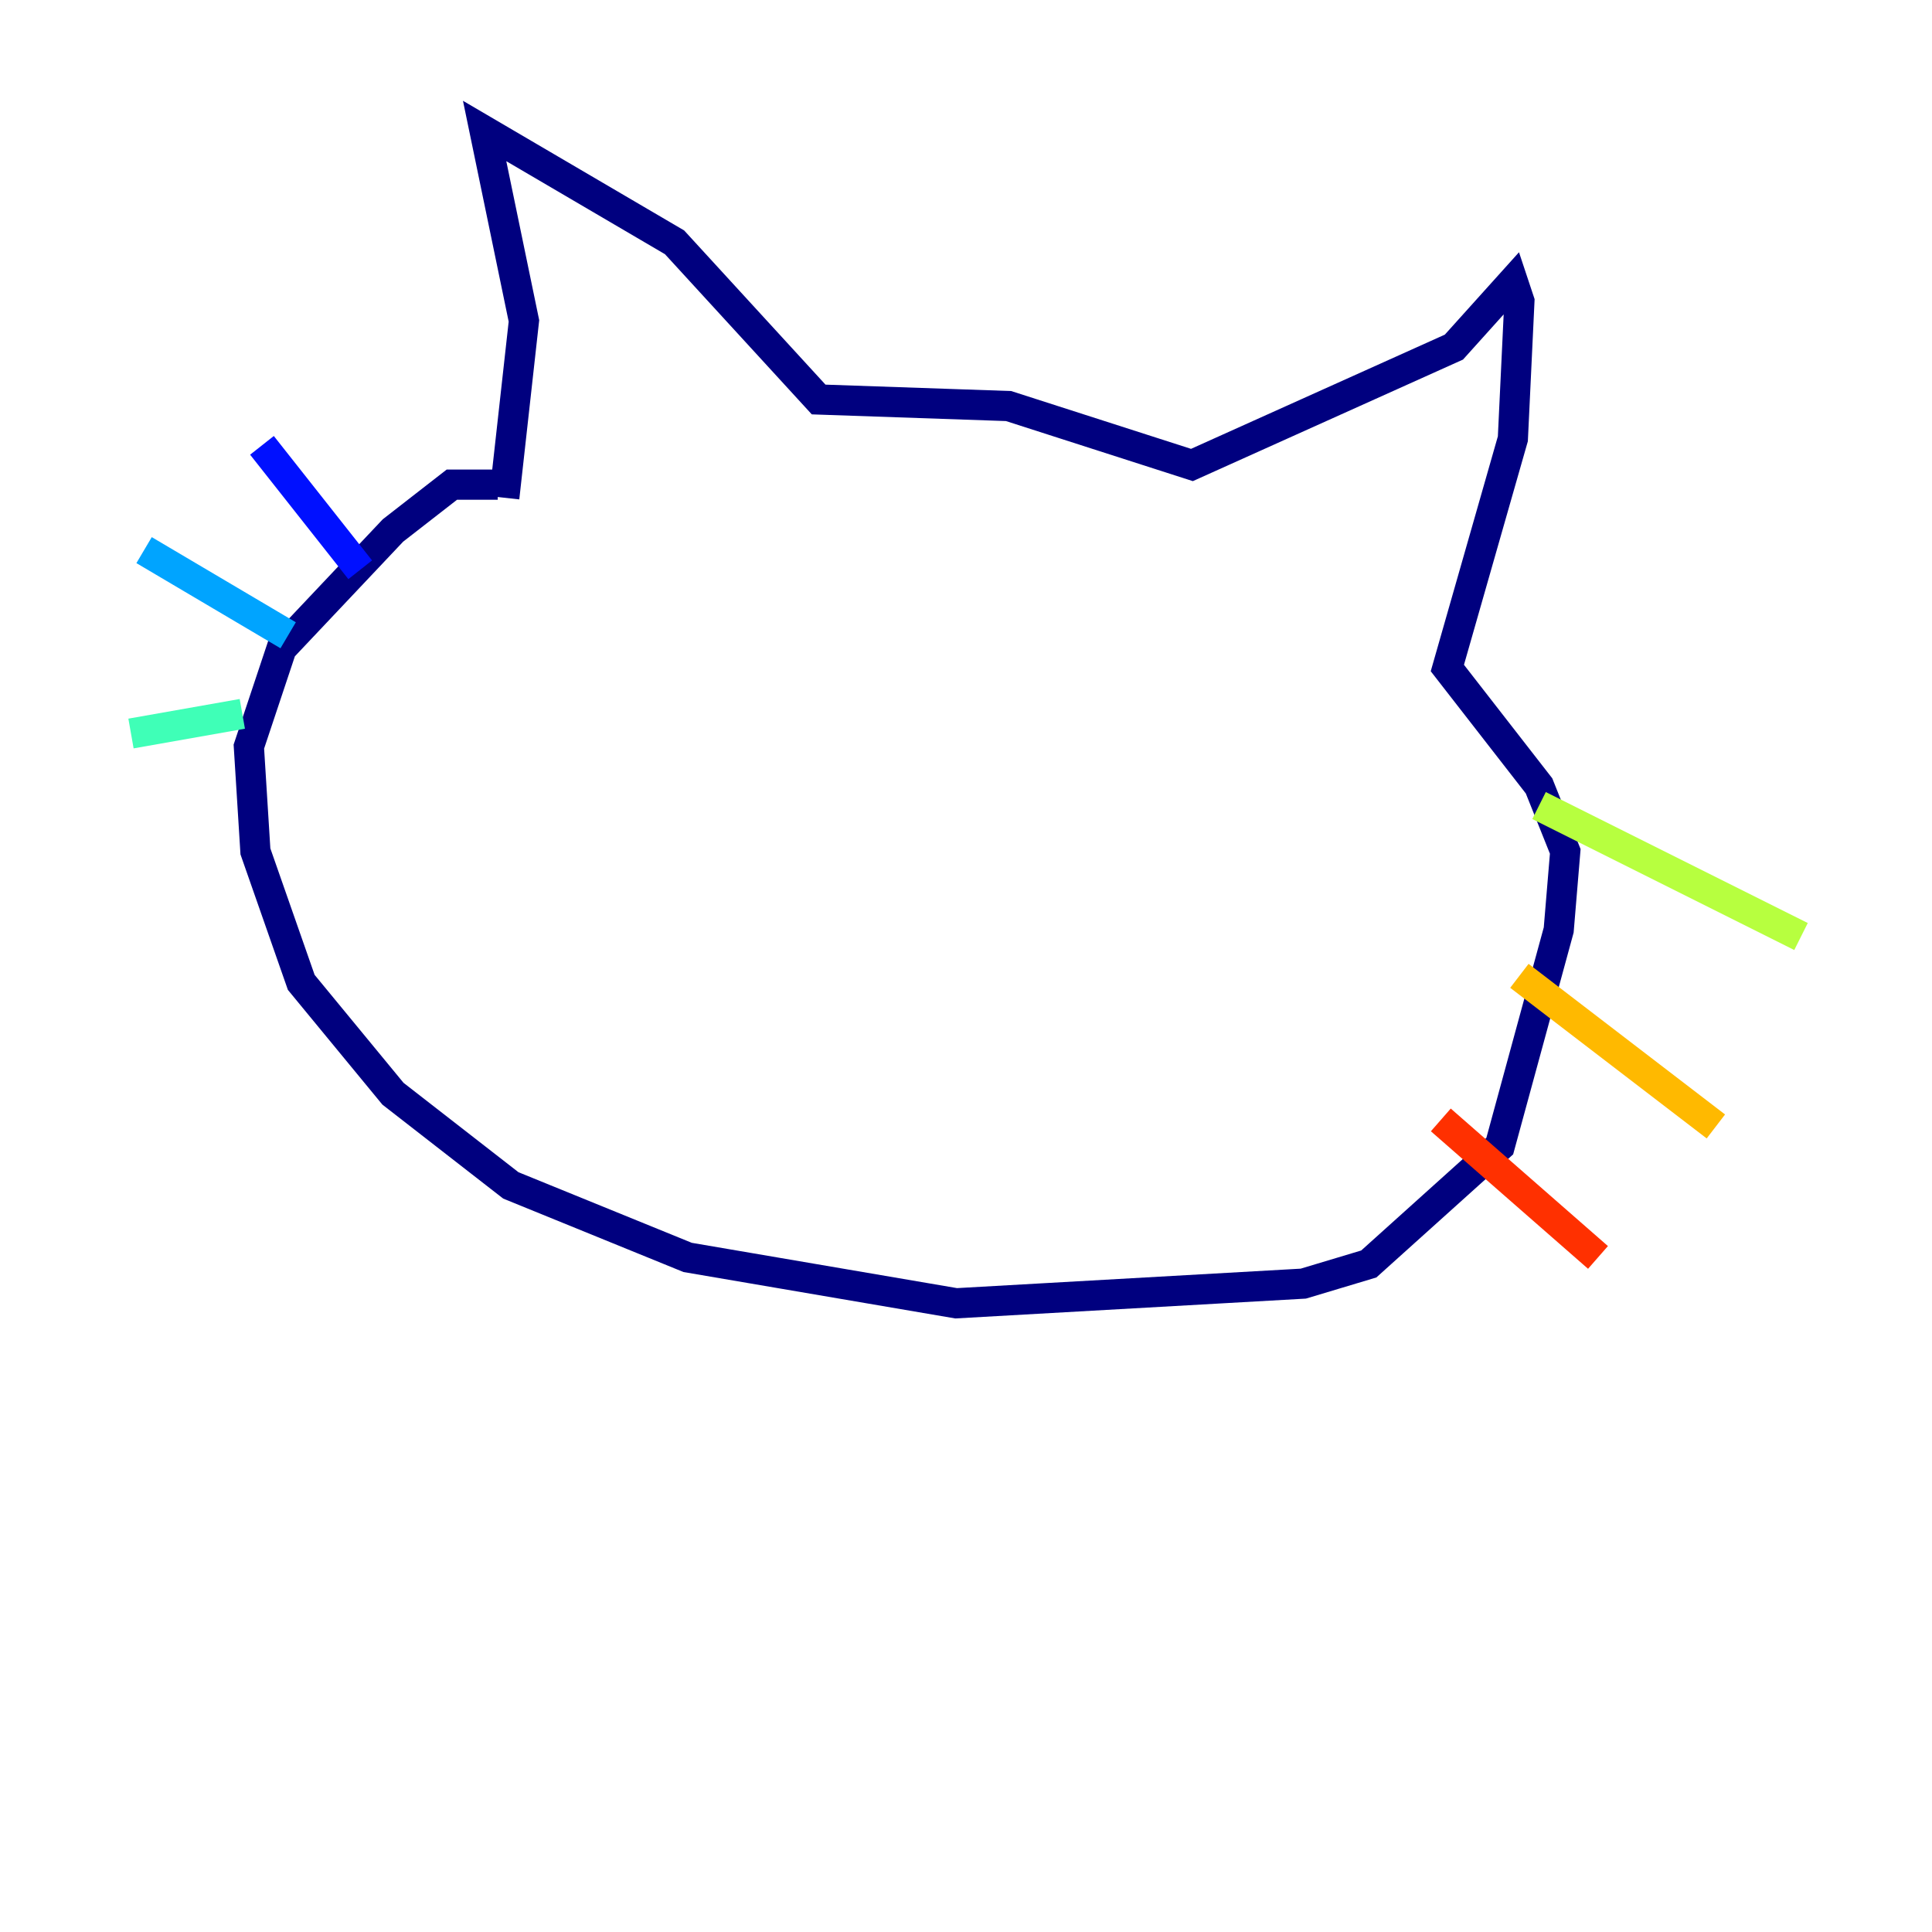 <?xml version="1.0" encoding="utf-8" ?>
<svg baseProfile="tiny" height="128" version="1.2" viewBox="0,0,128,128" width="128" xmlns="http://www.w3.org/2000/svg" xmlns:ev="http://www.w3.org/2001/xml-events" xmlns:xlink="http://www.w3.org/1999/xlink"><defs /><polyline fill="none" points="33.41,32.976 34.712,21.261 32.108,8.678 44.691,16.054 54.237,26.468 66.82,26.902 78.969,30.807 96.325,22.997 100.231,18.658 100.664,19.959 100.231,29.071 95.891,44.258 101.966,52.068 103.702,56.407 103.268,61.614 99.363,75.932 90.685,83.742 86.346,85.044 63.349,86.346 45.559,83.308 33.844,78.536 26.034,72.461 19.959,65.085 16.922,56.407 16.488,49.464 18.658,42.956 26.034,35.146 29.939,32.108 32.976,32.108" stroke="#00007f" stroke-width="2" /><polyline fill="none" points="23.864,37.749 17.356,29.505" stroke="#0010ff" stroke-width="2" /><polyline fill="none" points="19.091,42.088 9.546,36.447" stroke="#00a4ff" stroke-width="2" /><polyline fill="none" points="16.054,47.295 8.678,48.597" stroke="#3fffb7" stroke-width="2" /><polyline fill="none" points="101.966,53.37 119.322,62.047" stroke="#b7ff3f" stroke-width="2" /><polyline fill="none" points="100.664,64.651 113.681,74.63" stroke="#ffb900" stroke-width="2" /><polyline fill="none" points="95.458,74.197 105.871,83.308" stroke="#ff3000" stroke-width="2" /><polyline fill="none" points="49.898,38.617 49.898,38.617" stroke="#7f0000" stroke-width="2" /></svg>